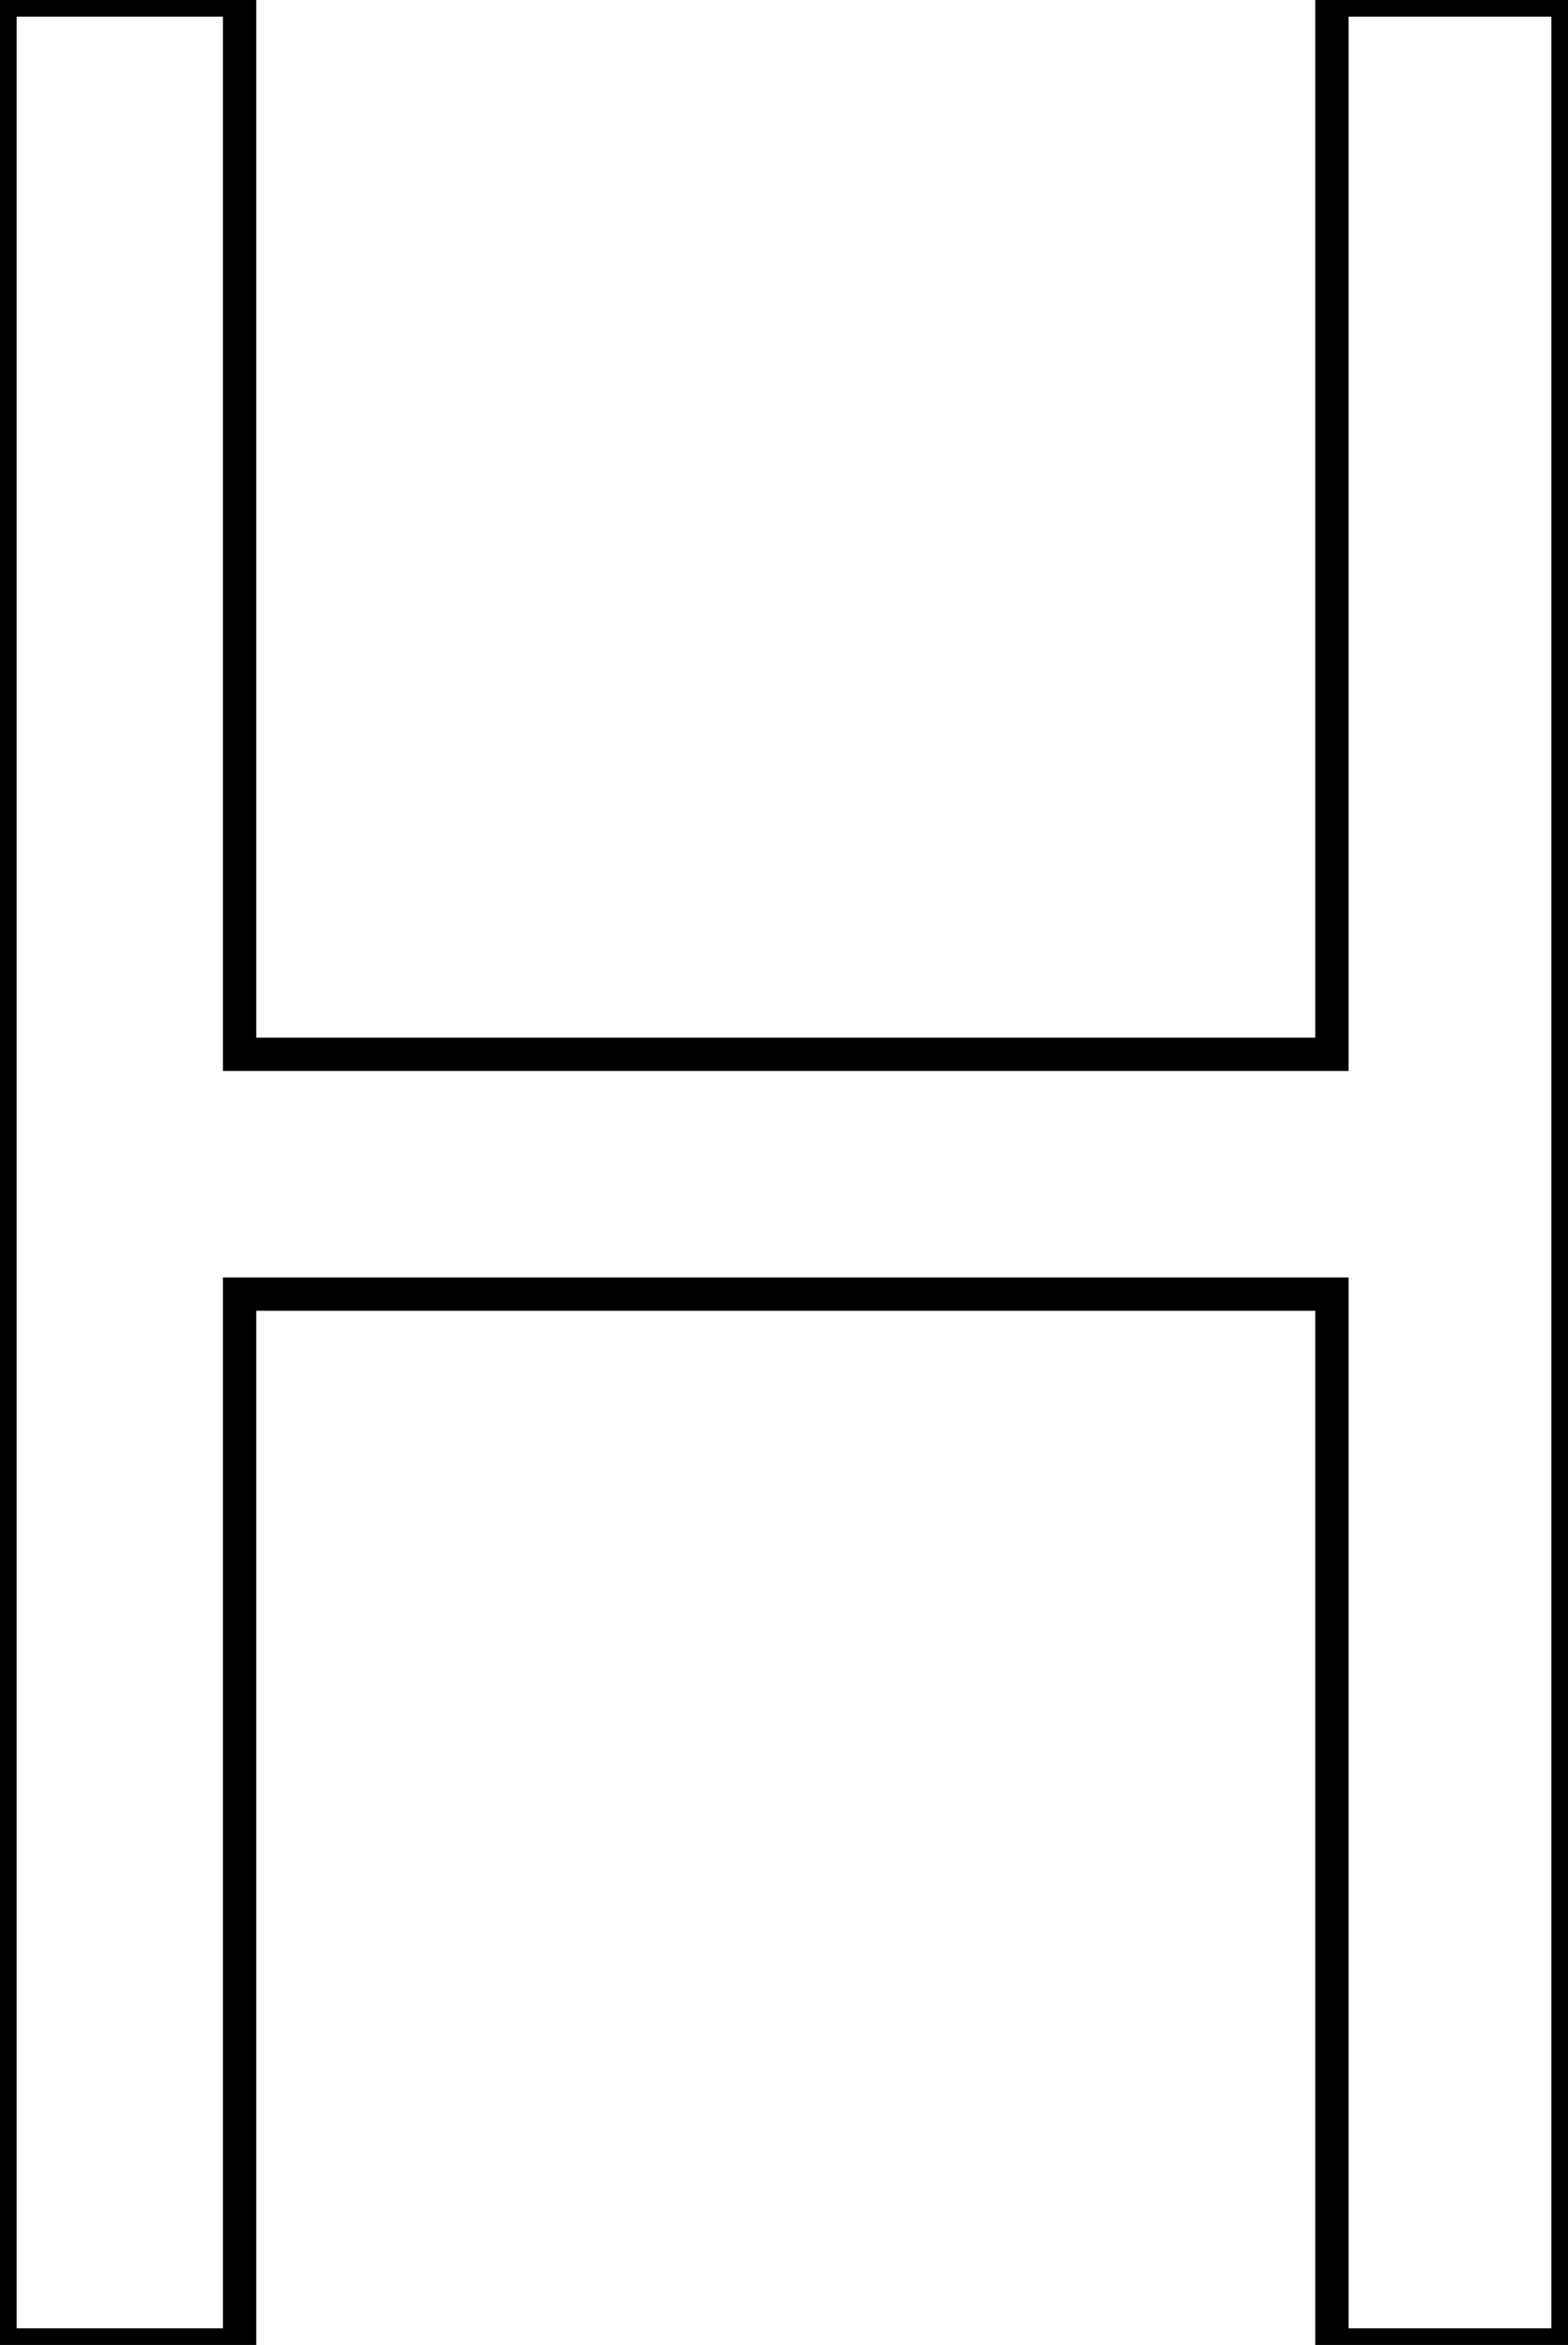 <svg width="44.5" height="66.5" viewBox="0 0 44.5 66.5" xmlns="http://www.w3.org/2000/svg"><g id="svg_15_H" stroke-linecap="round" fill-rule="evenodd" font-size="9pt" stroke="#000" stroke-width="0.25mm" fill="none" style="stroke:#000;stroke-width:0.25mm;fill:none"><path d="M 37.8 0 L 44.5 0 L 44.5 66.5 L 37.8 66.5 L 37.8 36.7 L 6.8 36.7 L 6.8 66.5 L 0 66.5 L 0 0 L 6.8 0 L 6.8 29.9 L 37.8 29.9 L 37.8 0 Z" id="svg_15_H_0" vector-effect="non-scaling-stroke"/></g></svg>